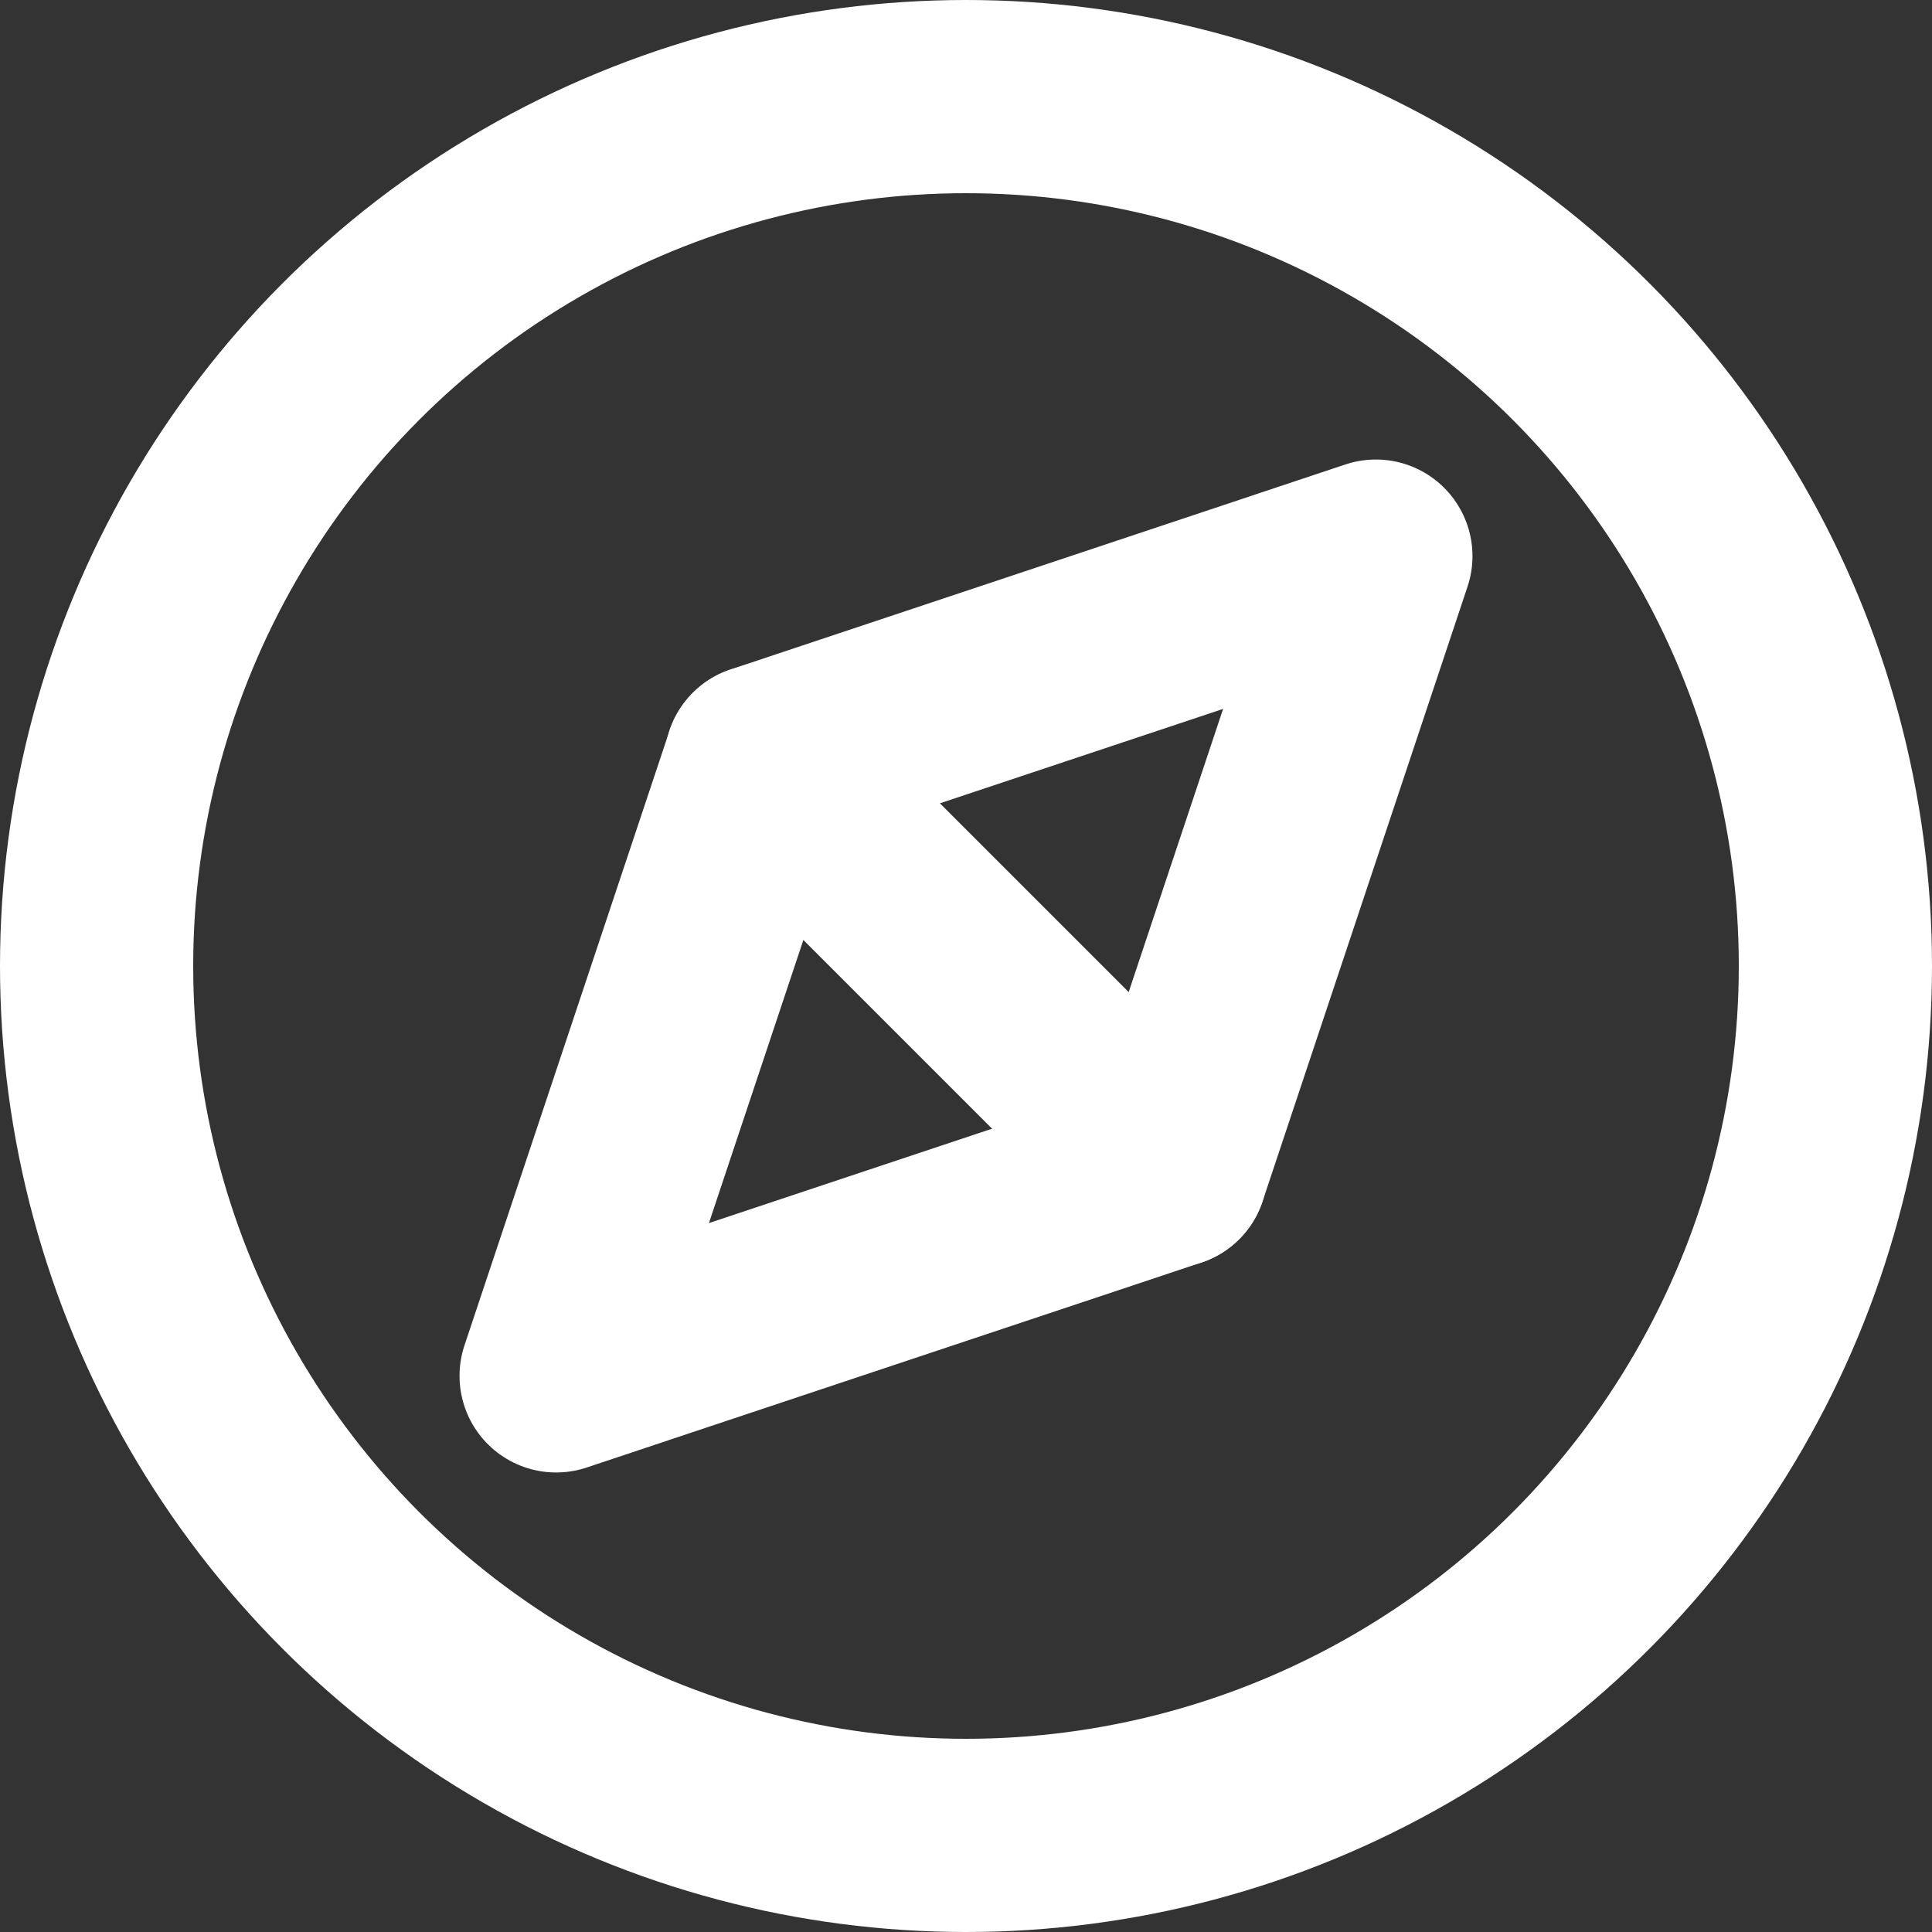 <svg xmlns="http://www.w3.org/2000/svg" fill="none" viewBox="0 0 20 20">
  <rect x="0" y="0" width="20" height="20" fill="#333333" stroke="none"/>
  <g stroke-width="2" stroke-linecap="round" stroke-linejoin="round" stroke="white" fill="none">
    <circle cx="10" cy="10" r="9" />
    <path d="m7.879 7.879 6.364-2.122-2.122 6.364-6.364 2.122L7.88 7.879Z" />
    <path d="m7.879 7.879 4.242 4.242" />
  </g>
</svg>
